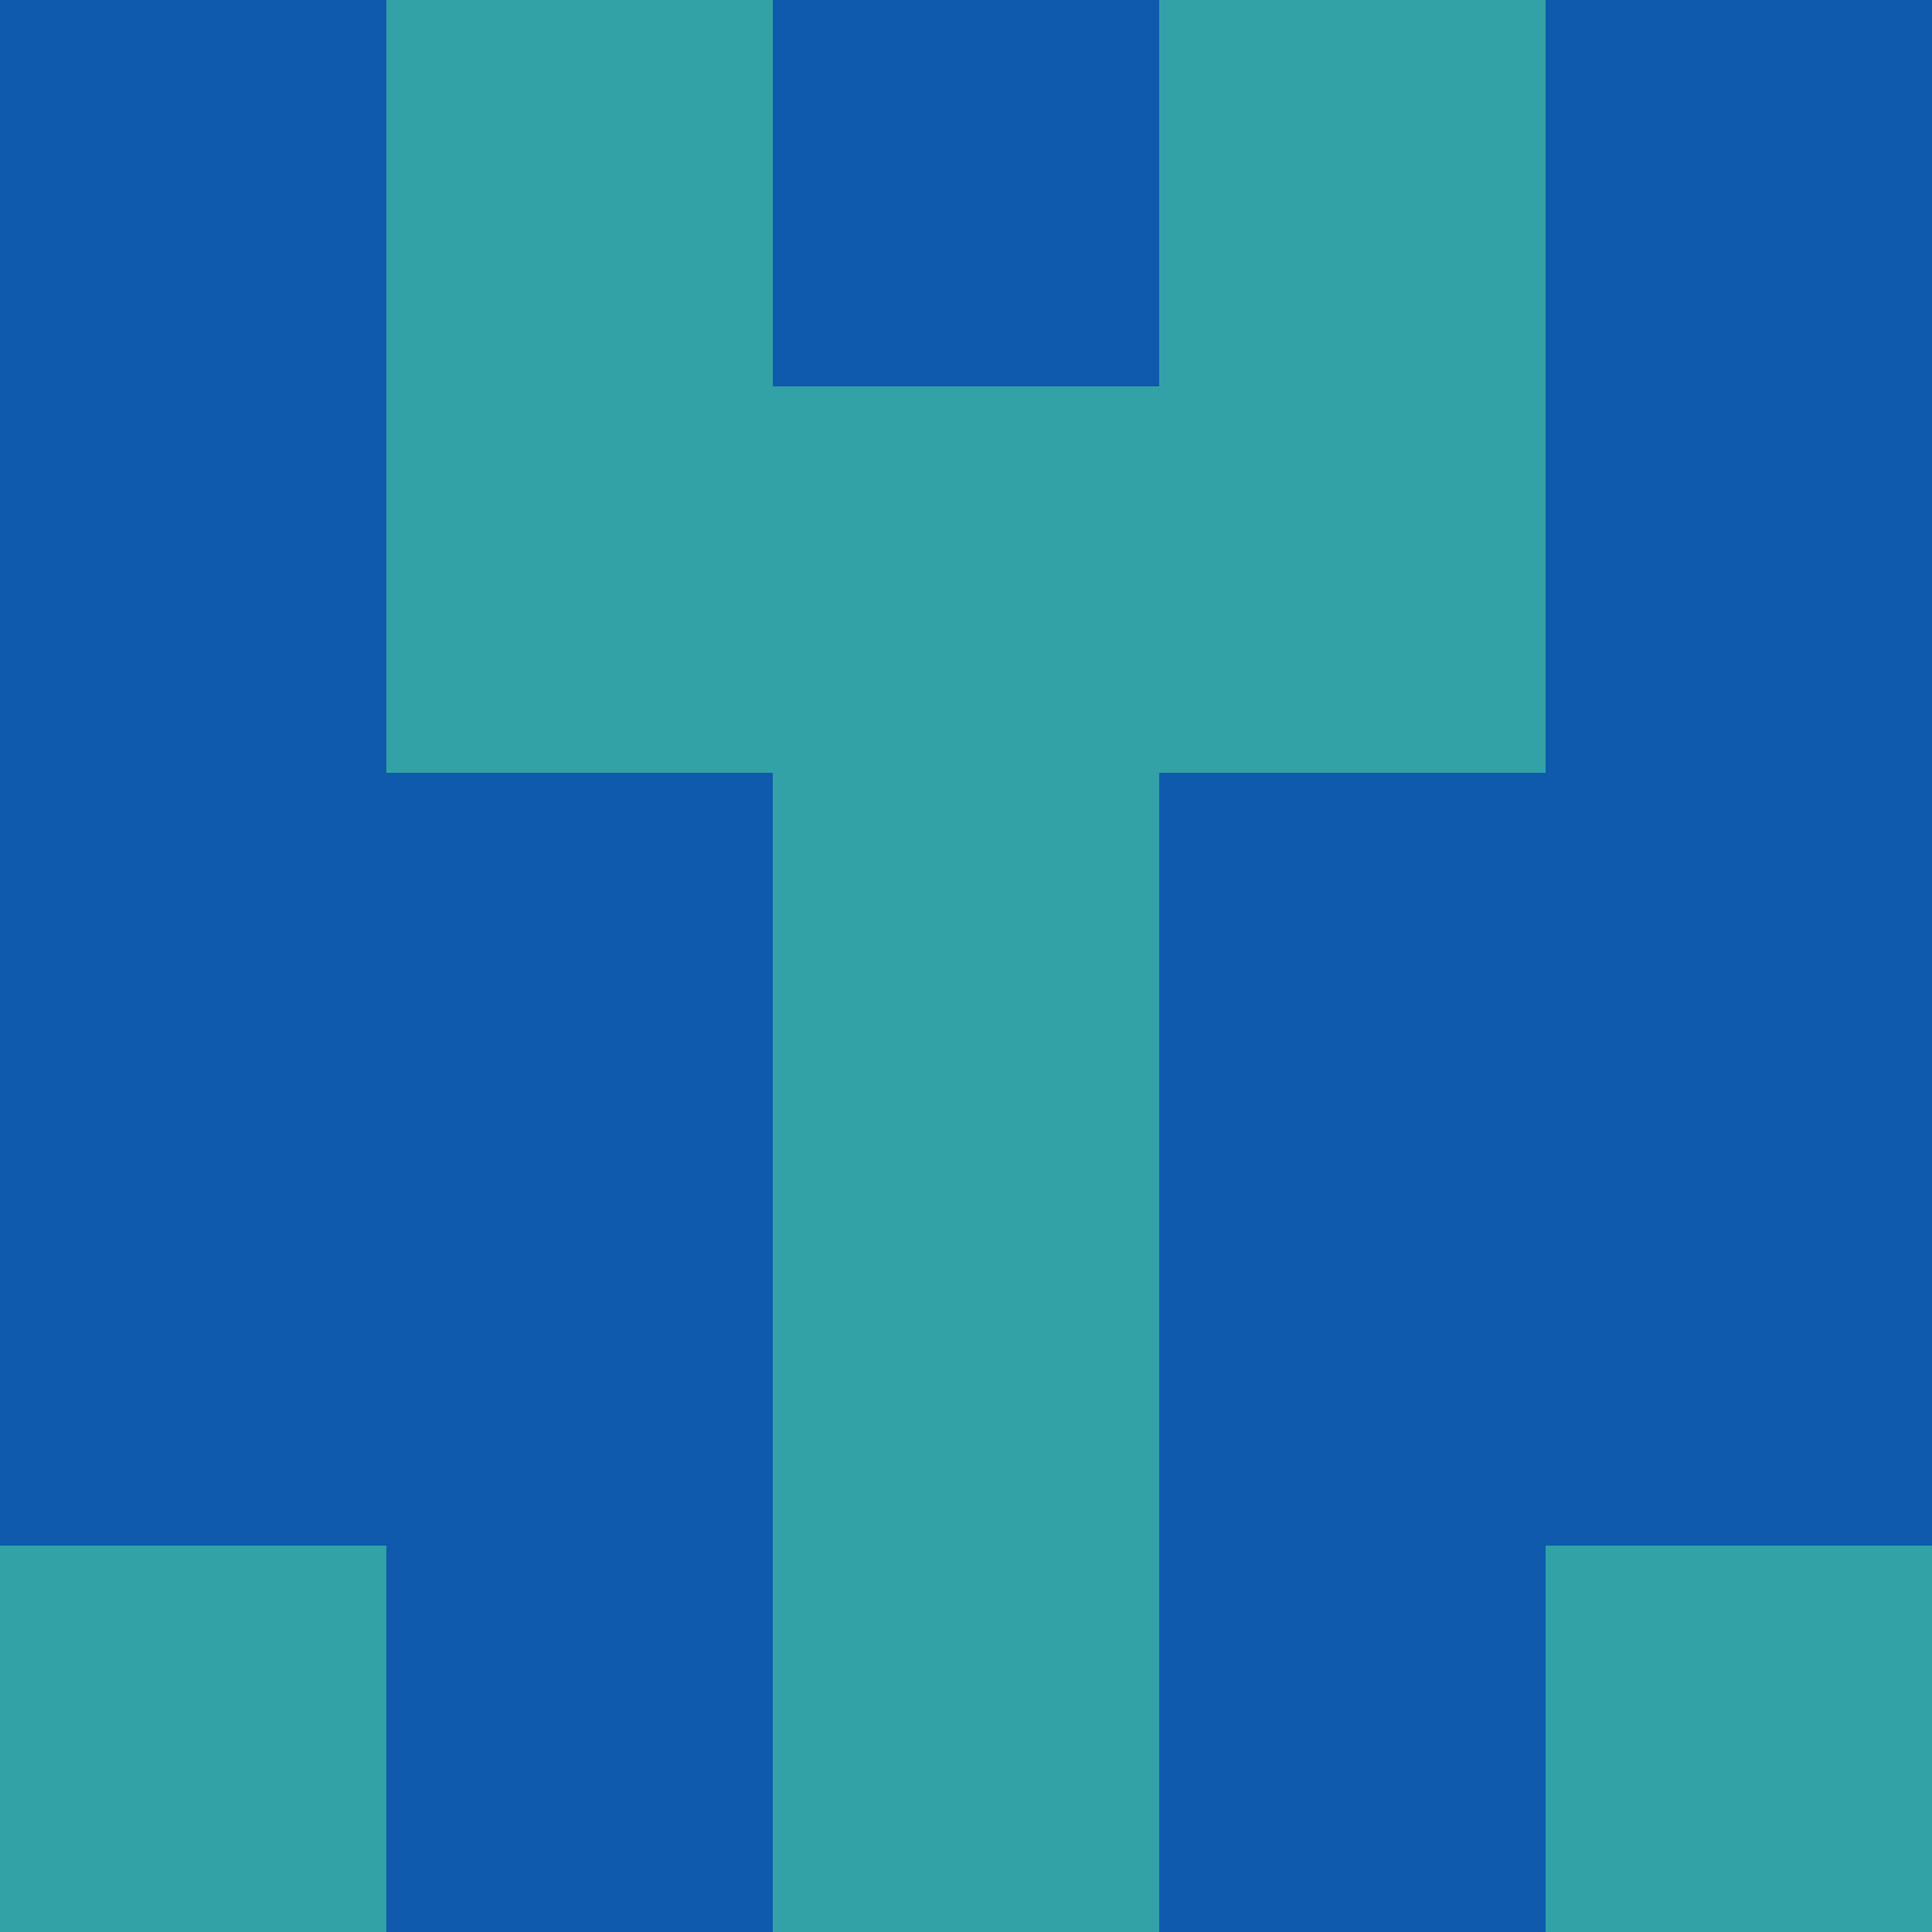 <?xml version="1.0" encoding="utf-8"?>
<!DOCTYPE svg PUBLIC "-//W3C//DTD SVG 20010904//EN"
        "http://www.w3.org/TR/2001/REC-SVG-20010904/DTD/svg10.dtd">

<svg viewBox="0 0 5 5"
     xmlns="http://www.w3.org/2000/svg"
     xmlns:xlink="http://www.w3.org/1999/xlink">

            <rect x ="0" y="0"
          width="1" height="1"
          fill="#0F5AAD"></rect>
        <rect x ="4" y="0"
          width="1" height="1"
          fill="#0F5AAD"></rect>
        <rect x ="1" y="0"
          width="1" height="1"
          fill="#33A2A6"></rect>
        <rect x ="3" y="0"
          width="1" height="1"
          fill="#33A2A6"></rect>
        <rect x ="2" y="0"
          width="1" height="1"
          fill="#0F5AAD"></rect>
                <rect x ="0" y="1"
          width="1" height="1"
          fill="#0F5AAD"></rect>
        <rect x ="4" y="1"
          width="1" height="1"
          fill="#0F5AAD"></rect>
        <rect x ="1" y="1"
          width="1" height="1"
          fill="#33A2A6"></rect>
        <rect x ="3" y="1"
          width="1" height="1"
          fill="#33A2A6"></rect>
        <rect x ="2" y="1"
          width="1" height="1"
          fill="#33A2A6"></rect>
                <rect x ="0" y="2"
          width="1" height="1"
          fill="#0F5AAD"></rect>
        <rect x ="4" y="2"
          width="1" height="1"
          fill="#0F5AAD"></rect>
        <rect x ="1" y="2"
          width="1" height="1"
          fill="#0F5AAD"></rect>
        <rect x ="3" y="2"
          width="1" height="1"
          fill="#0F5AAD"></rect>
        <rect x ="2" y="2"
          width="1" height="1"
          fill="#33A2A6"></rect>
                <rect x ="0" y="3"
          width="1" height="1"
          fill="#0F5AAD"></rect>
        <rect x ="4" y="3"
          width="1" height="1"
          fill="#0F5AAD"></rect>
        <rect x ="1" y="3"
          width="1" height="1"
          fill="#0F5AAD"></rect>
        <rect x ="3" y="3"
          width="1" height="1"
          fill="#0F5AAD"></rect>
        <rect x ="2" y="3"
          width="1" height="1"
          fill="#33A2A6"></rect>
                <rect x ="0" y="4"
          width="1" height="1"
          fill="#33A2A6"></rect>
        <rect x ="4" y="4"
          width="1" height="1"
          fill="#33A2A6"></rect>
        <rect x ="1" y="4"
          width="1" height="1"
          fill="#0F5AAD"></rect>
        <rect x ="3" y="4"
          width="1" height="1"
          fill="#0F5AAD"></rect>
        <rect x ="2" y="4"
          width="1" height="1"
          fill="#33A2A6"></rect>
        </svg>

